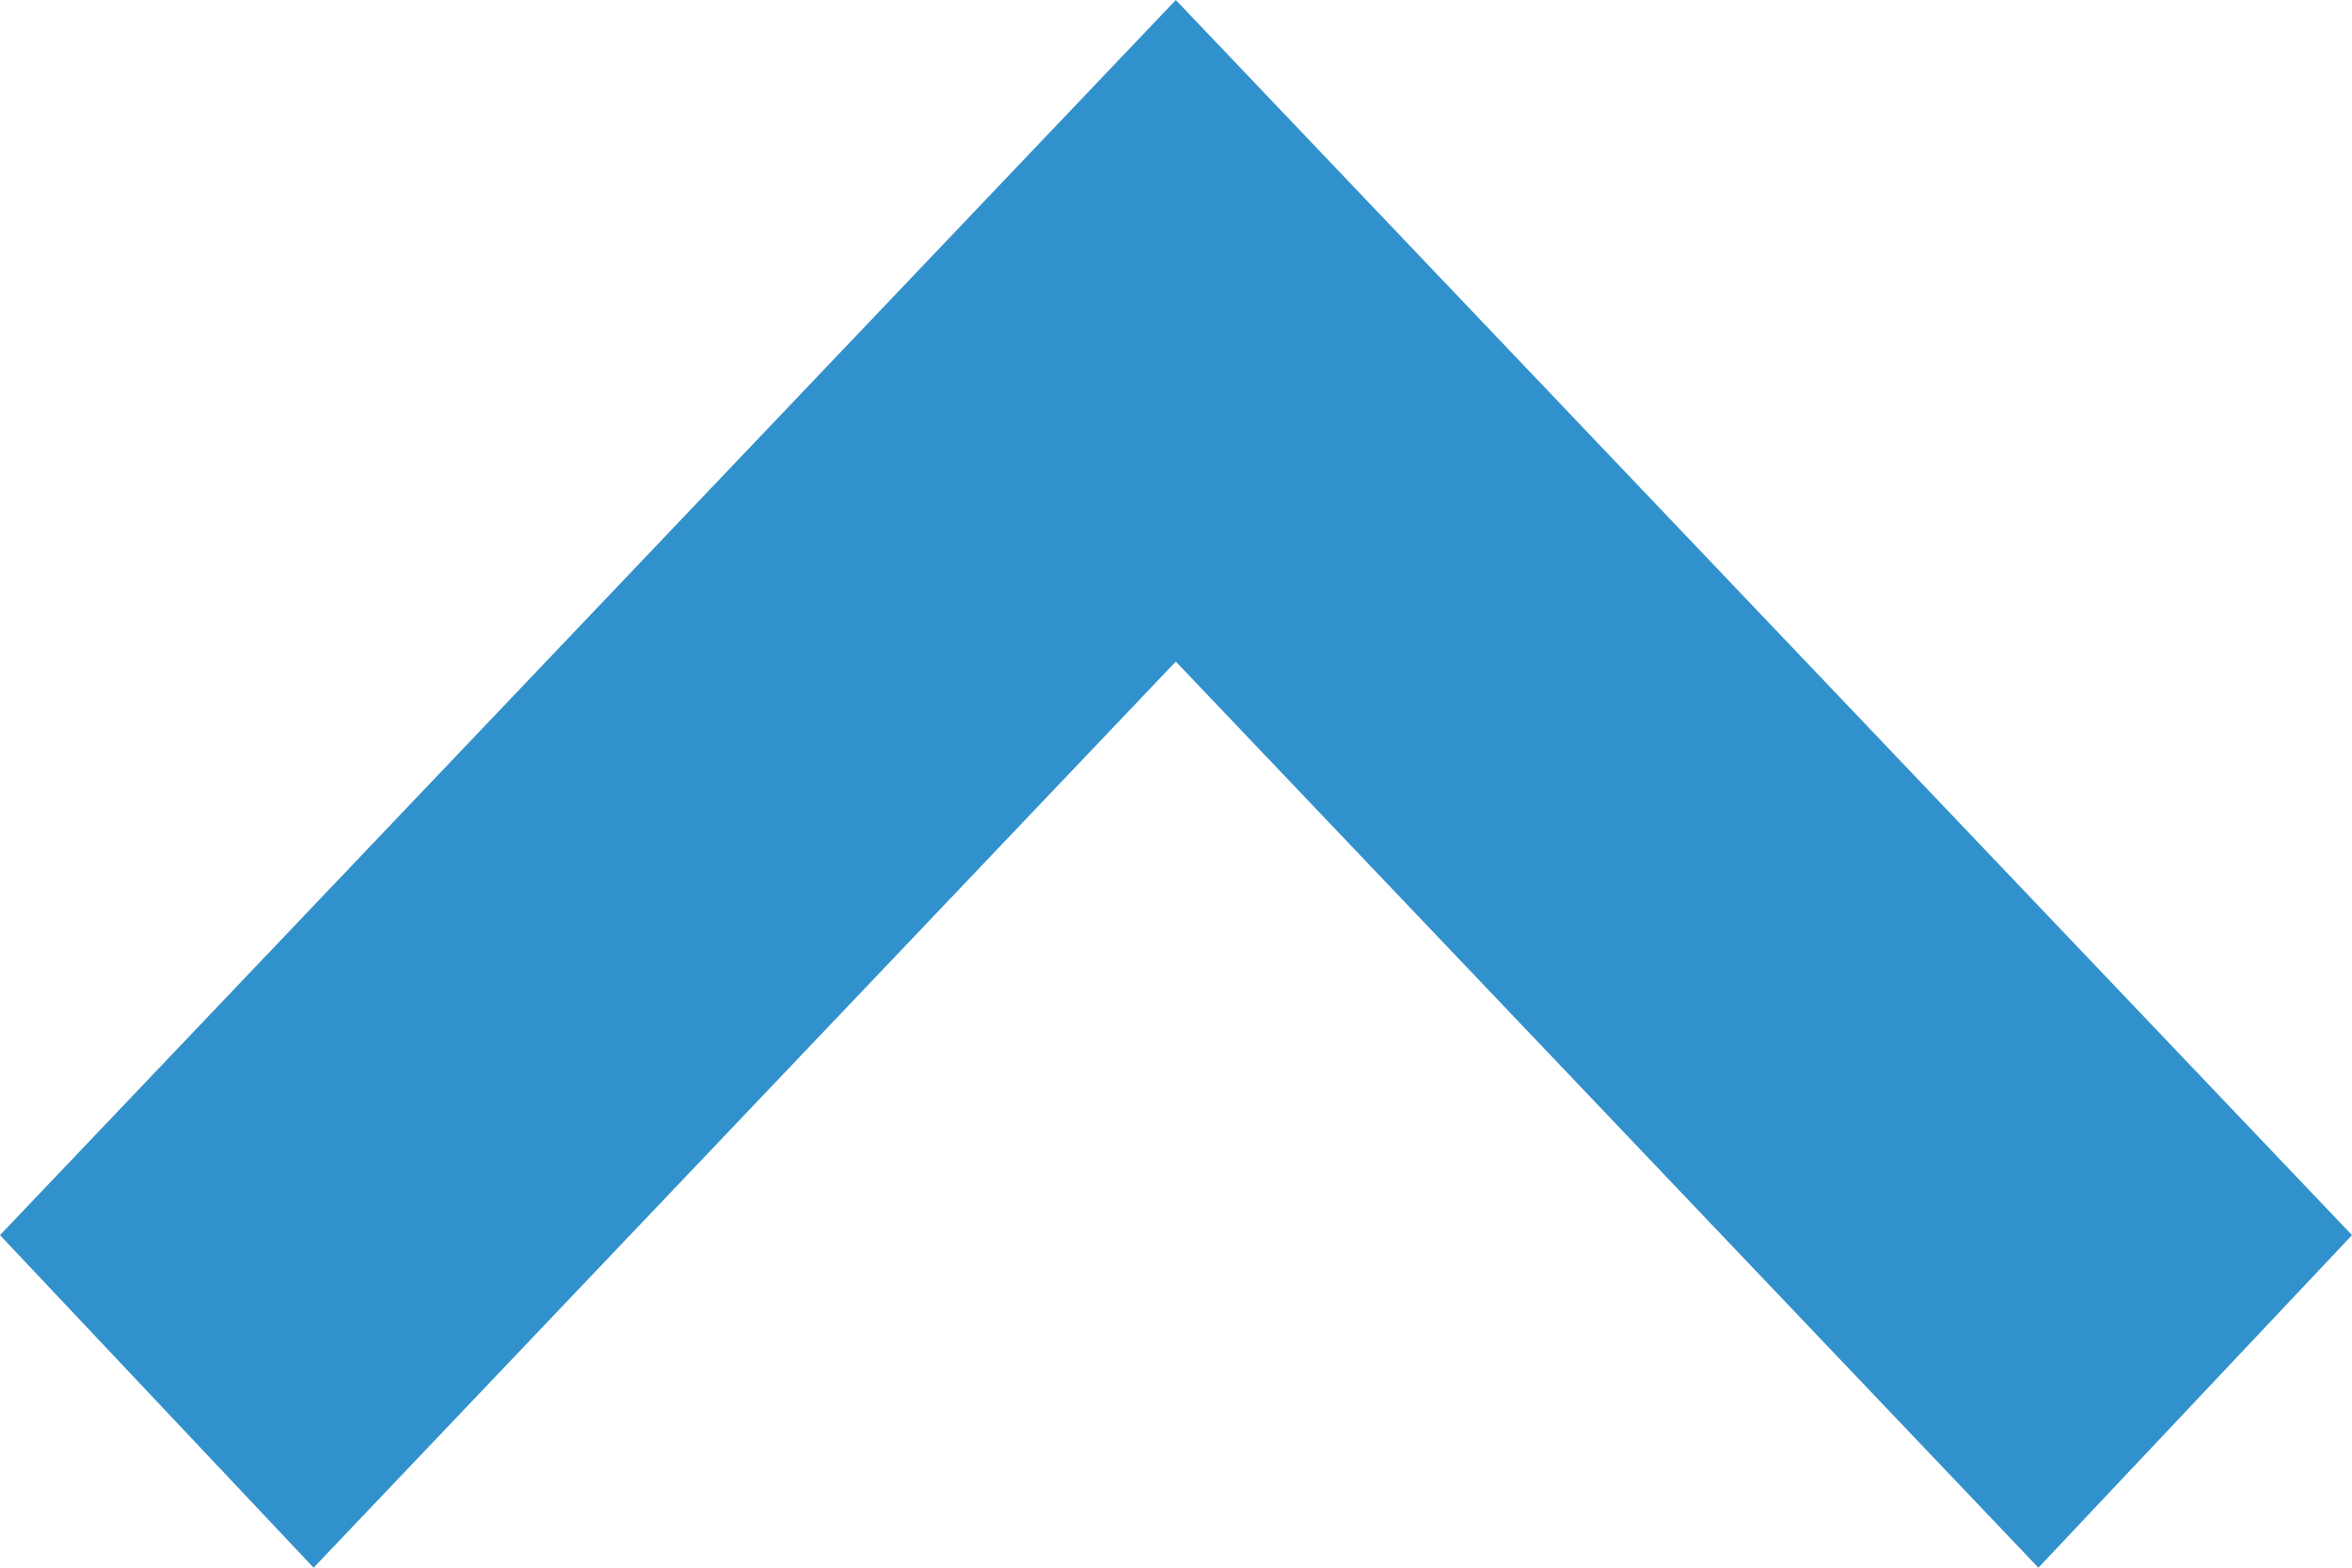 
<svg version="1.1" xmlns="http://www.w3.org/2000/svg" xmlns:xlink="http://www.w3.org/1999/xlink" x="0px" y="0px" width="12px" height="8px" viewBox="0 0 12 8" enable-background="new 0 0 12 8" xml:space="preserve"><polygon fill="#3191cc" points="5.999,3.376 1.6,8 0,6.303 5.999,0 12,6.303 10.4,8 "/></svg>
